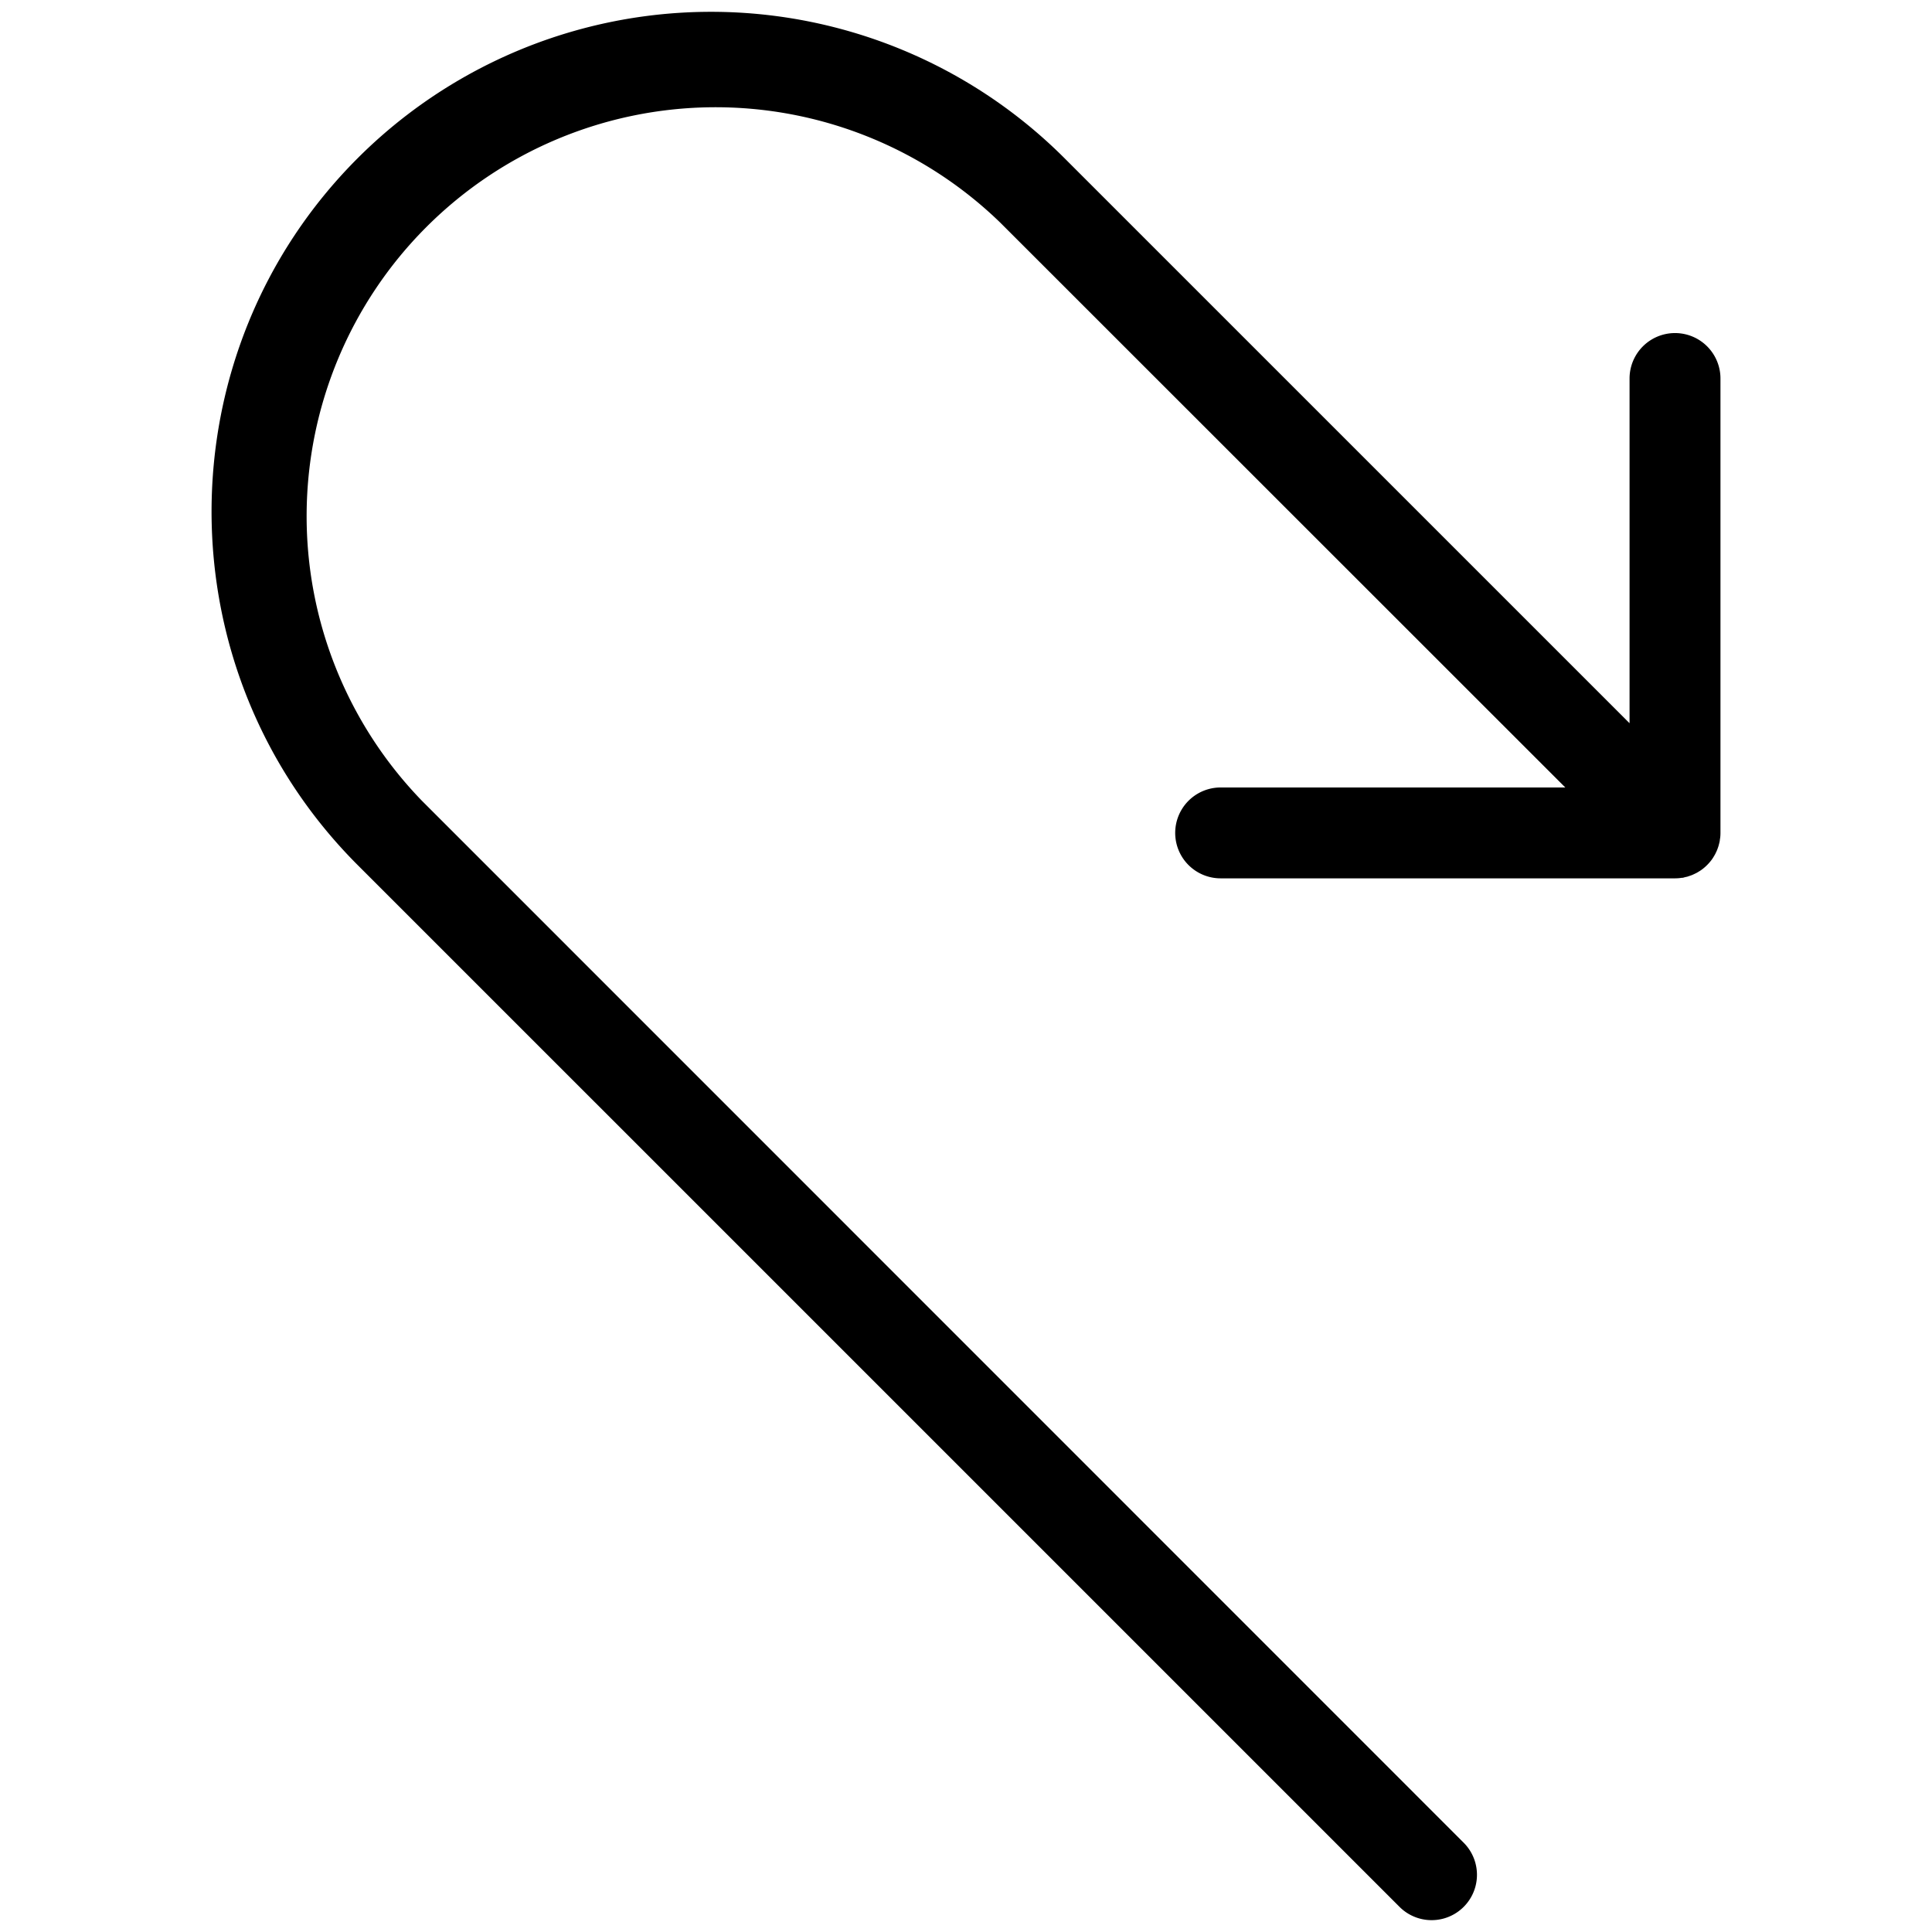<svg id="圖層_1" data-name="圖層 1" xmlns="http://www.w3.org/2000/svg" viewBox="0 0 512 512"><path d="M453.93,227.38a2.26,2.26,0,0,0,.16-.26c.15-.24.3-.49.44-.75s.11-.23.17-.35.23-.47.33-.71l.15-.4c.08-.23.17-.46.24-.7s.08-.3.12-.45.12-.45.17-.69.06-.39.08-.58.07-.38.09-.58a11.66,11.66,0,0,0,.06-1.18V100.31a12,12,0,0,0-24.09,0v91.35L282.11,41.93a132.46,132.46,0,0,0-187.33,0c-51.62,51.64-51.62,135.66,0,187.31l276.11,276.1a12,12,0,0,0,17-17L111.81,212.21A108.37,108.37,0,0,1,265.08,59L414.82,208.69H323.48a12,12,0,0,0,0,24.08H443.92a11.27,11.27,0,0,0,1.16-.06l.59-.08c.19,0,.38,0,.57-.09l.69-.17c.15,0,.3-.07.45-.12s.47-.16.7-.24.27-.09.4-.15.48-.21.71-.33l.35-.17c.26-.13.51-.29.75-.44l.26-.16a10.29,10.29,0,0,0,.94-.69h0a12.44,12.44,0,0,0,1.74-1.74h0A9.07,9.07,0,0,0,453.93,227.38Z"/></svg>